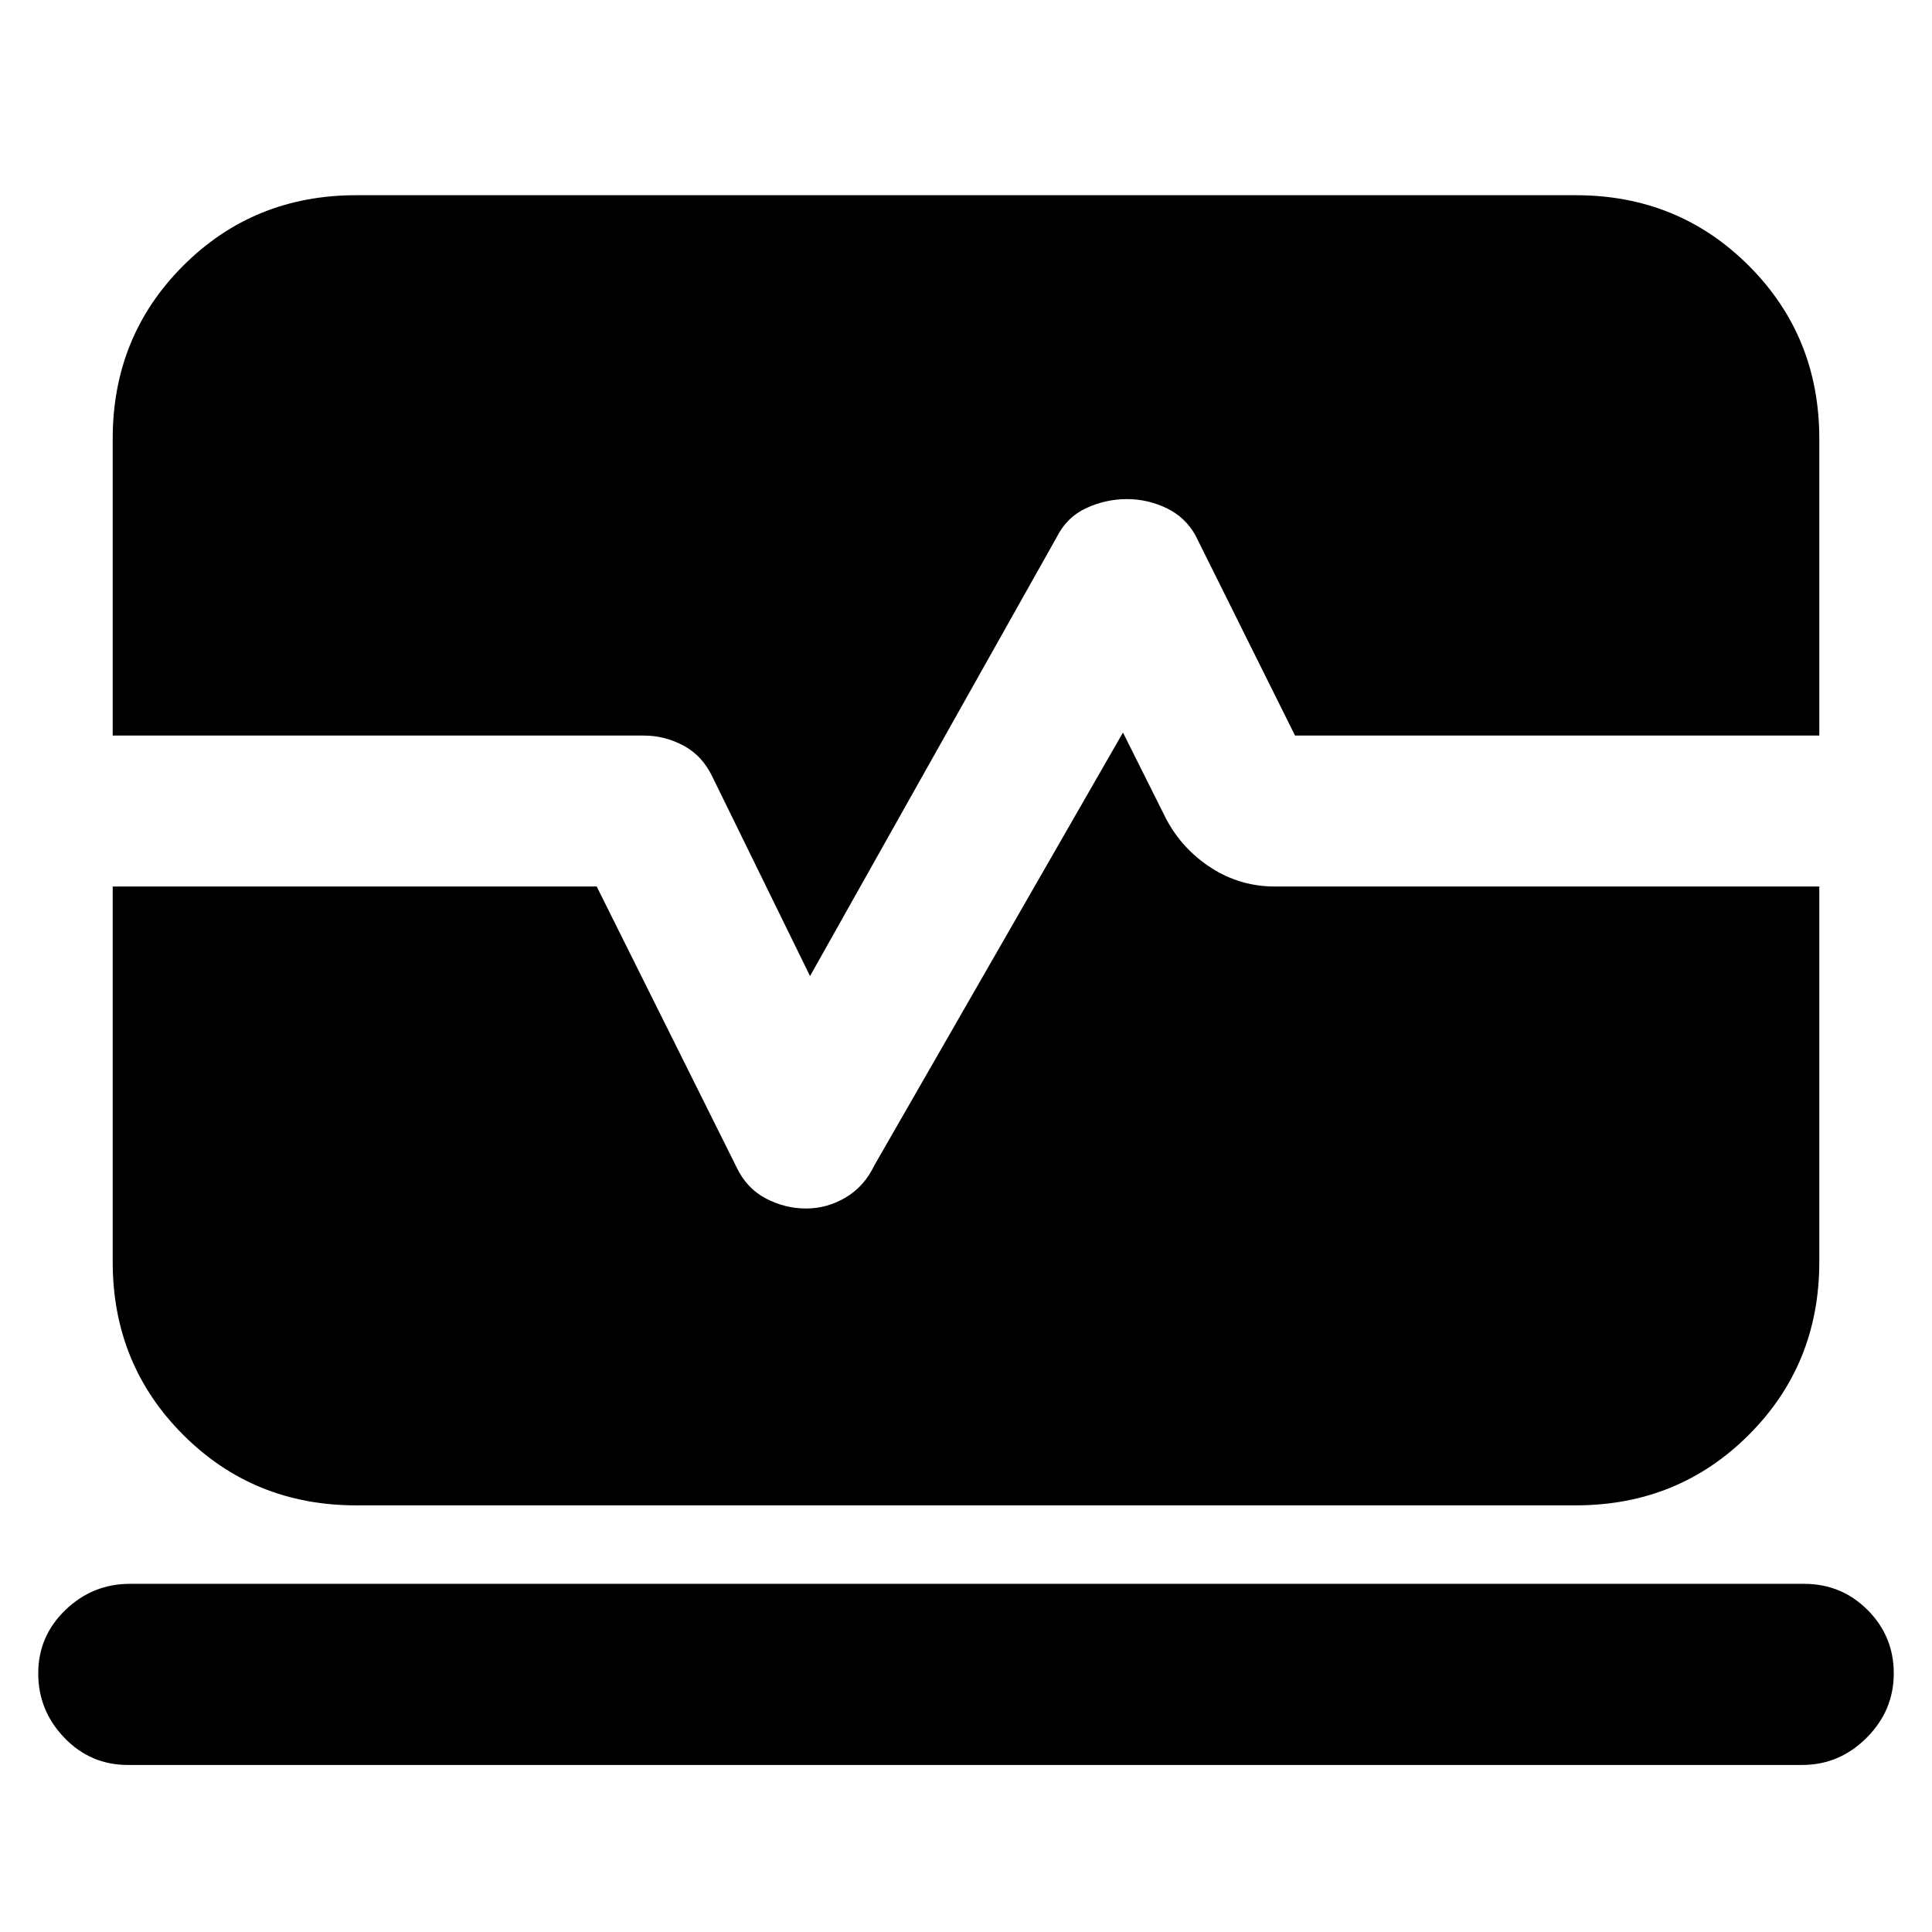 <svg xmlns="http://www.w3.org/2000/svg" height="24" viewBox="0 -960 960 960" width="24"><path d="M63.5-83Q45-83 32-96.5t-13-32Q19-147 32.5-160t32-13h832q18.5 0 31.5 13t13 31.5q0 18.5-13.5 32t-32 13.5h-832ZM177-212q-50.94 0-85.97-35.03T56-333v-186.5h240.5L366-380q5 10.5 14.54 15.5 9.53 5 20 5 10.46 0 19.71-5.5t14.25-16L558-596l21.5 43q8 15 22.35 24.25 14.36 9.25 31.65 9.25H904V-333q0 50.94-35.03 85.97T783-212H177Zm225.5-263L354-574q-5-10.5-14.35-15.5-9.36-5-19.65-5H56V-742q0-50.94 35.03-85.97T177-863h606q50.94 0 85.97 35.03T904-742v147.5H643.5L594-694q-5-9-14.35-13.5-9.36-4.5-19.65-4.5-10.62 0-20.31 4.5t-14.75 14.66L402.5-475Z"/></svg>